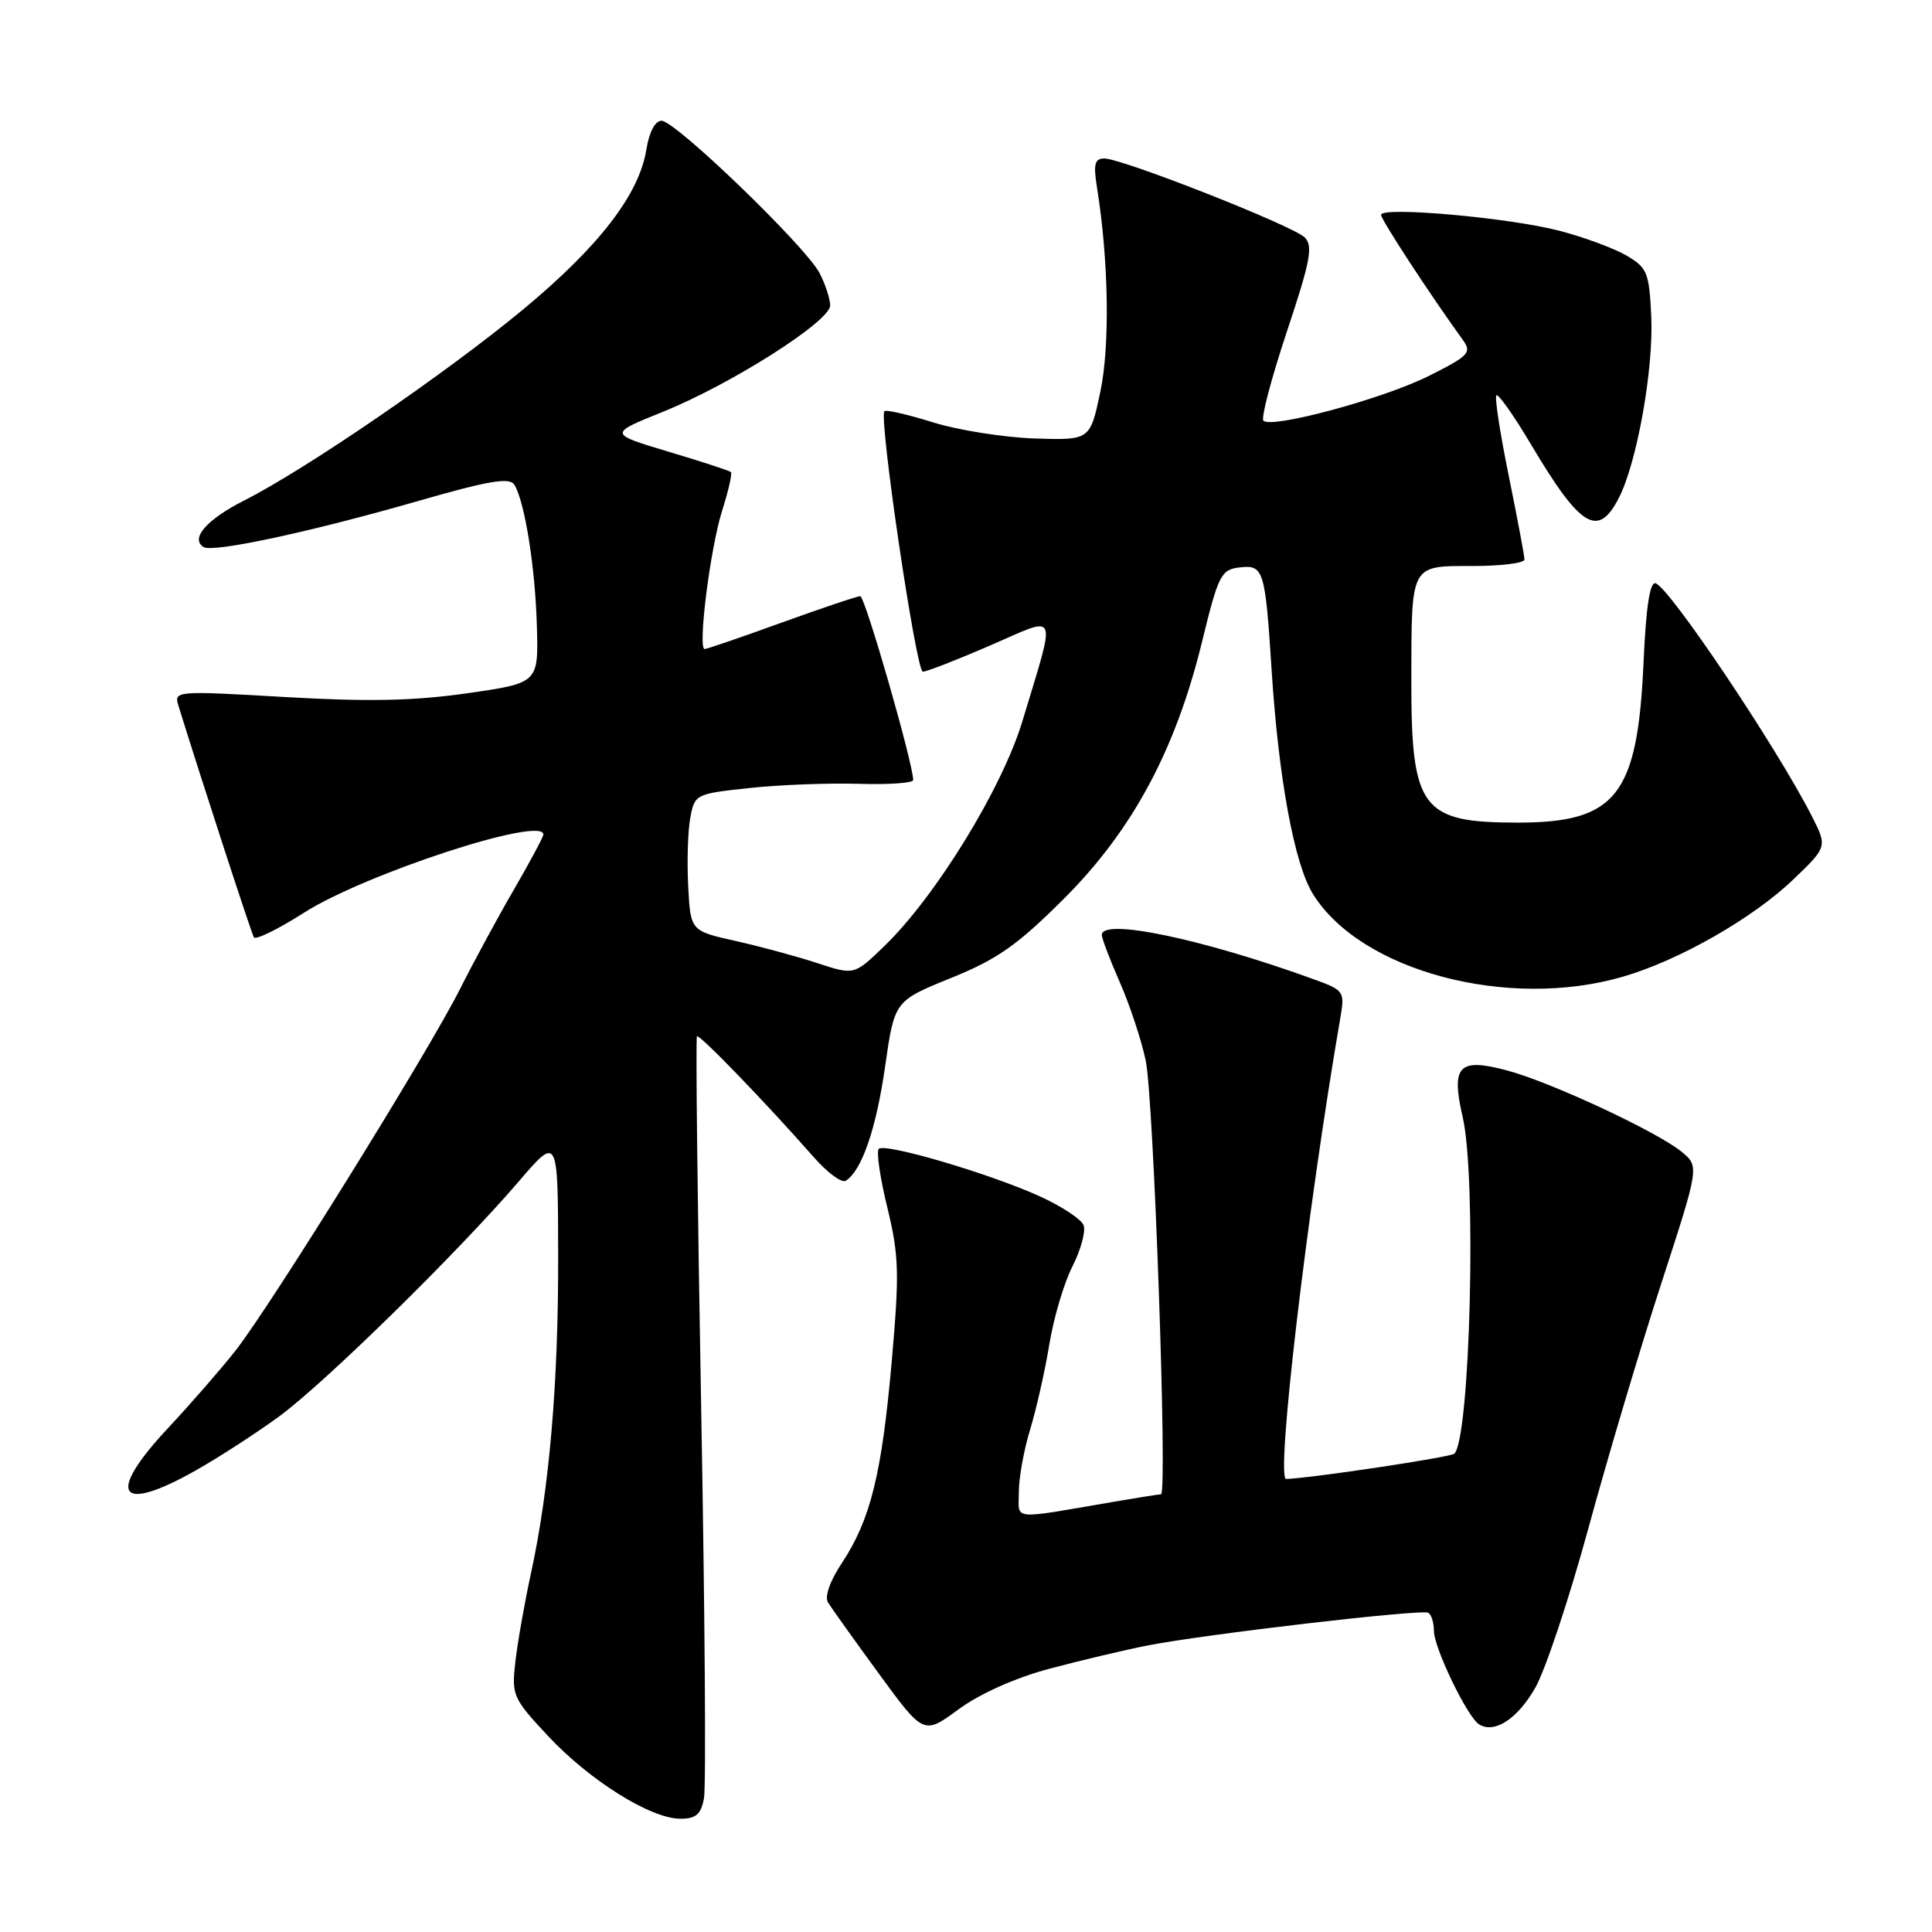 <?xml version="1.0" encoding="UTF-8" standalone="no"?>
<!DOCTYPE svg PUBLIC "-//W3C//DTD SVG 1.1//EN" "http://www.w3.org/Graphics/SVG/1.1/DTD/svg11.dtd" >
<svg xmlns="http://www.w3.org/2000/svg" xmlns:xlink="http://www.w3.org/1999/xlink" version="1.1" viewBox="0 0 256 256">
 <g >
 <path fill="currentColor"
d=" M 93.28 238.29 C 93.57 236.80 93.40 213.55 92.91 186.61 C 92.42 159.68 92.17 137.50 92.35 137.32 C 92.67 136.99 101.43 146.06 107.80 153.30 C 109.61 155.37 111.53 156.79 112.06 156.46 C 114.18 155.15 116.10 149.58 117.28 141.33 C 118.52 132.63 118.52 132.63 126.01 129.59 C 132.19 127.09 134.82 125.23 141.03 119.03 C 150.09 109.96 155.78 99.35 159.29 84.99 C 161.43 76.21 161.80 75.48 164.22 75.19 C 167.45 74.81 167.64 75.40 168.51 89.00 C 169.43 103.21 171.51 114.48 173.96 118.44 C 180.28 128.67 199.79 133.87 215.07 129.41 C 222.52 127.24 232.27 121.67 237.65 116.51 C 242.14 112.20 242.14 112.20 240.05 108.09 C 235.40 98.98 221.26 77.90 219.38 77.29 C 218.62 77.04 218.11 80.38 217.78 87.71 C 217.00 105.40 214.18 109.00 201.11 109.00 C 188.33 109.00 186.99 107.20 187.01 90.10 C 187.03 74.65 186.84 75.00 195.12 75.00 C 198.90 75.00 202.00 74.61 202.00 74.14 C 202.00 73.67 201.06 68.68 199.92 63.06 C 198.77 57.44 198.03 52.63 198.28 52.38 C 198.53 52.14 200.60 55.07 202.87 58.90 C 209.42 69.92 211.74 71.34 214.49 66.01 C 216.90 61.36 219.13 48.87 218.80 41.91 C 218.52 36.09 218.27 35.47 215.50 33.85 C 213.84 32.89 209.86 31.42 206.64 30.58 C 199.97 28.84 183.00 27.33 183.00 28.47 C 183.00 29.12 189.41 38.92 193.83 45.04 C 195.05 46.72 194.66 47.14 189.33 49.81 C 183.32 52.83 168.50 56.84 167.41 55.74 C 167.07 55.40 168.47 50.10 170.51 43.96 C 173.65 34.54 174.02 32.59 172.87 31.45 C 171.29 29.90 148.70 21.00 146.33 21.00 C 145.06 21.00 144.86 21.74 145.35 24.79 C 146.91 34.52 147.09 45.78 145.80 51.92 C 144.44 58.33 144.44 58.33 137.08 58.10 C 133.03 57.96 126.99 57.01 123.65 55.97 C 120.32 54.93 117.41 54.26 117.19 54.48 C 116.41 55.26 121.39 89.00 122.28 89.00 C 122.79 89.00 126.80 87.44 131.20 85.53 C 140.40 81.54 139.99 80.57 135.49 95.51 C 132.81 104.42 124.01 118.76 117.18 125.36 C 113.19 129.22 113.19 129.22 108.34 127.63 C 105.68 126.75 100.80 125.43 97.50 124.69 C 91.50 123.35 91.50 123.35 91.19 117.43 C 91.02 114.17 91.14 110.08 91.47 108.35 C 92.04 105.25 92.18 105.18 99.28 104.42 C 103.25 103.99 109.76 103.74 113.75 103.86 C 117.74 103.98 121.00 103.76 121.00 103.36 C 121.00 101.17 114.62 79.00 113.99 79.00 C 113.58 79.00 108.89 80.58 103.57 82.50 C 98.25 84.43 93.66 86.00 93.37 86.00 C 92.43 86.00 94.11 72.64 95.68 67.69 C 96.52 65.04 97.05 62.73 96.85 62.55 C 96.66 62.37 92.93 61.15 88.57 59.85 C 80.63 57.47 80.63 57.47 87.81 54.58 C 96.84 50.94 110.00 42.58 110.00 40.48 C 110.00 39.61 109.37 37.68 108.60 36.19 C 106.77 32.66 89.50 16.00 87.66 16.00 C 86.81 16.00 86.02 17.49 85.65 19.80 C 84.69 25.78 79.38 32.66 69.25 41.06 C 59.07 49.48 40.55 62.17 32.37 66.31 C 27.38 68.84 25.17 71.37 26.98 72.49 C 28.23 73.26 41.18 70.48 55.39 66.39 C 64.73 63.70 67.52 63.22 68.15 64.22 C 69.53 66.44 70.93 75.22 71.14 83.00 C 71.35 90.50 71.35 90.50 61.92 91.86 C 54.88 92.87 48.78 93.00 37.76 92.36 C 23.29 91.52 23.03 91.54 23.64 93.50 C 26.55 102.90 33.30 123.64 33.64 124.20 C 33.87 124.59 36.86 123.12 40.28 120.94 C 48.36 115.79 72.00 108.06 72.00 110.58 C 72.00 110.89 70.25 114.15 68.12 117.83 C 65.99 121.50 62.78 127.42 60.98 131.00 C 56.82 139.29 35.84 173.08 31.18 179.00 C 29.23 181.47 25.24 186.05 22.31 189.18 C 14.00 198.06 15.63 200.66 25.90 194.86 C 28.96 193.14 33.94 189.91 36.98 187.69 C 43.03 183.26 60.65 165.98 68.78 156.50 C 73.93 150.50 73.93 150.50 73.96 166.29 C 74.00 183.22 72.80 197.26 70.35 208.50 C 69.51 212.35 68.59 217.60 68.29 220.17 C 67.78 224.65 67.95 225.03 72.63 230.04 C 78.14 235.93 86.21 240.98 90.13 240.99 C 92.21 241.00 92.88 240.42 93.28 238.29 Z  M 139.07 221.11 C 143.16 220.02 148.99 218.64 152.03 218.04 C 159.65 216.54 188.33 213.20 189.25 213.70 C 189.66 213.93 190.00 215.01 190.00 216.09 C 190.00 218.34 194.44 227.54 195.99 228.49 C 198.02 229.75 201.04 227.79 203.41 223.68 C 204.74 221.38 207.92 211.85 210.47 202.50 C 213.02 193.15 217.37 178.54 220.14 170.03 C 225.17 154.56 225.17 154.56 222.84 152.63 C 219.65 149.99 205.50 143.39 199.73 141.85 C 193.27 140.12 192.24 141.20 193.82 148.05 C 195.67 156.06 194.81 190.52 192.71 192.62 C 192.25 193.09 173.69 195.87 170.42 195.97 C 169.02 196.01 173.19 160.51 177.60 134.87 C 178.21 131.33 178.13 131.22 173.86 129.68 C 159.18 124.37 146.00 121.63 146.00 123.88 C 146.00 124.36 147.07 127.17 148.37 130.13 C 149.67 133.08 151.22 137.75 151.81 140.50 C 152.87 145.49 154.72 198.00 153.84 198.00 C 153.58 198.00 150.70 198.46 147.43 199.02 C 133.72 201.36 135.00 201.50 135.00 197.70 C 135.00 195.84 135.67 192.11 136.50 189.41 C 137.32 186.71 138.47 181.64 139.04 178.14 C 139.61 174.64 140.99 169.98 142.11 167.79 C 143.22 165.60 143.89 163.15 143.58 162.35 C 143.28 161.55 140.66 159.83 137.76 158.51 C 131.15 155.51 117.25 151.41 116.44 152.23 C 116.10 152.56 116.61 156.07 117.58 160.02 C 119.13 166.42 119.19 168.67 118.15 180.50 C 116.83 195.39 115.34 201.38 111.54 207.13 C 109.97 209.49 109.24 211.57 109.72 212.34 C 110.15 213.04 113.17 217.28 116.44 221.75 C 122.39 229.89 122.39 229.89 127.02 226.49 C 129.84 224.42 134.54 222.32 139.07 221.11 Z "/>
</g>
</svg>